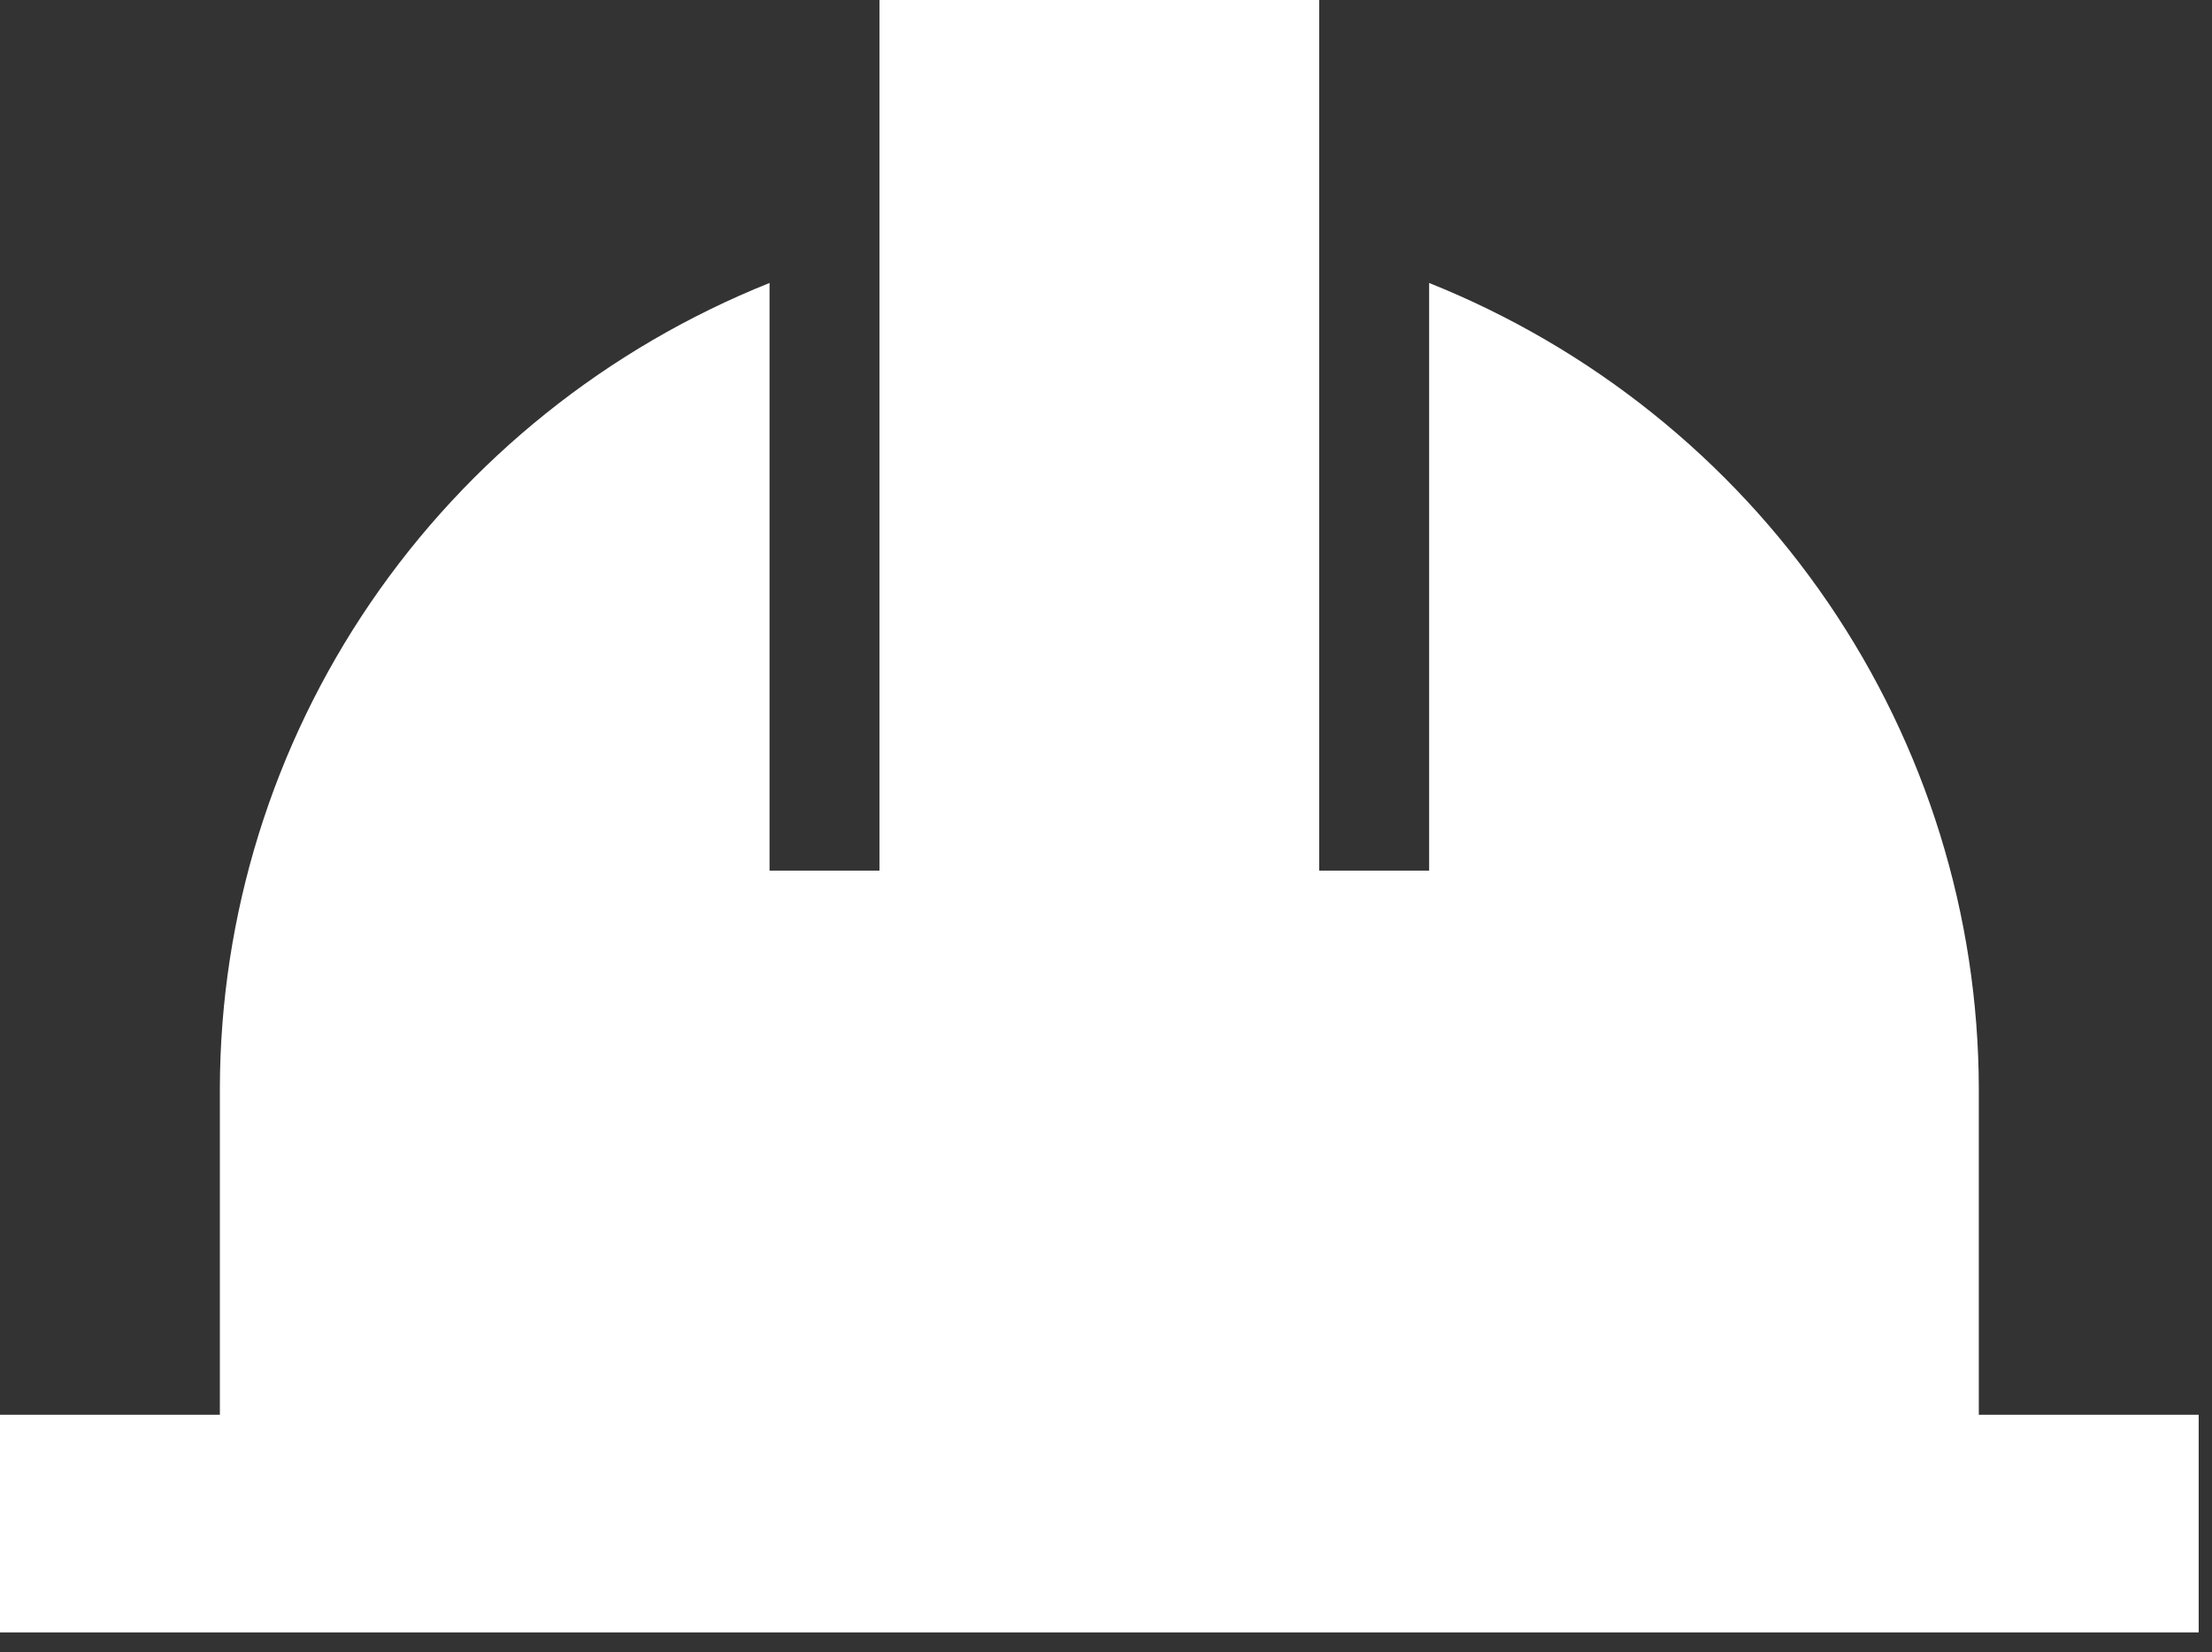 <svg width="83" height="62" viewBox="0 0 83 62" fill="none" xmlns="http://www.w3.org/2000/svg">
<rect x="0" y="0" width="83" height="62" fill="#333333" stroke="none"/>
<path d="M74.25 53.083V40.833C74.237 34.338 72.267 27.993 68.594 22.611C64.92 17.229 59.708 13.053 53.625 10.617V32.667H49.5V0H33V32.667H28.875V10.617C22.792 13.053 17.58 17.229 13.906 22.611C10.233 27.993 8.263 34.338 8.25 40.833V53.083H0V61.25H82.5V53.083H74.25Z" fill="white"/>
</svg>
